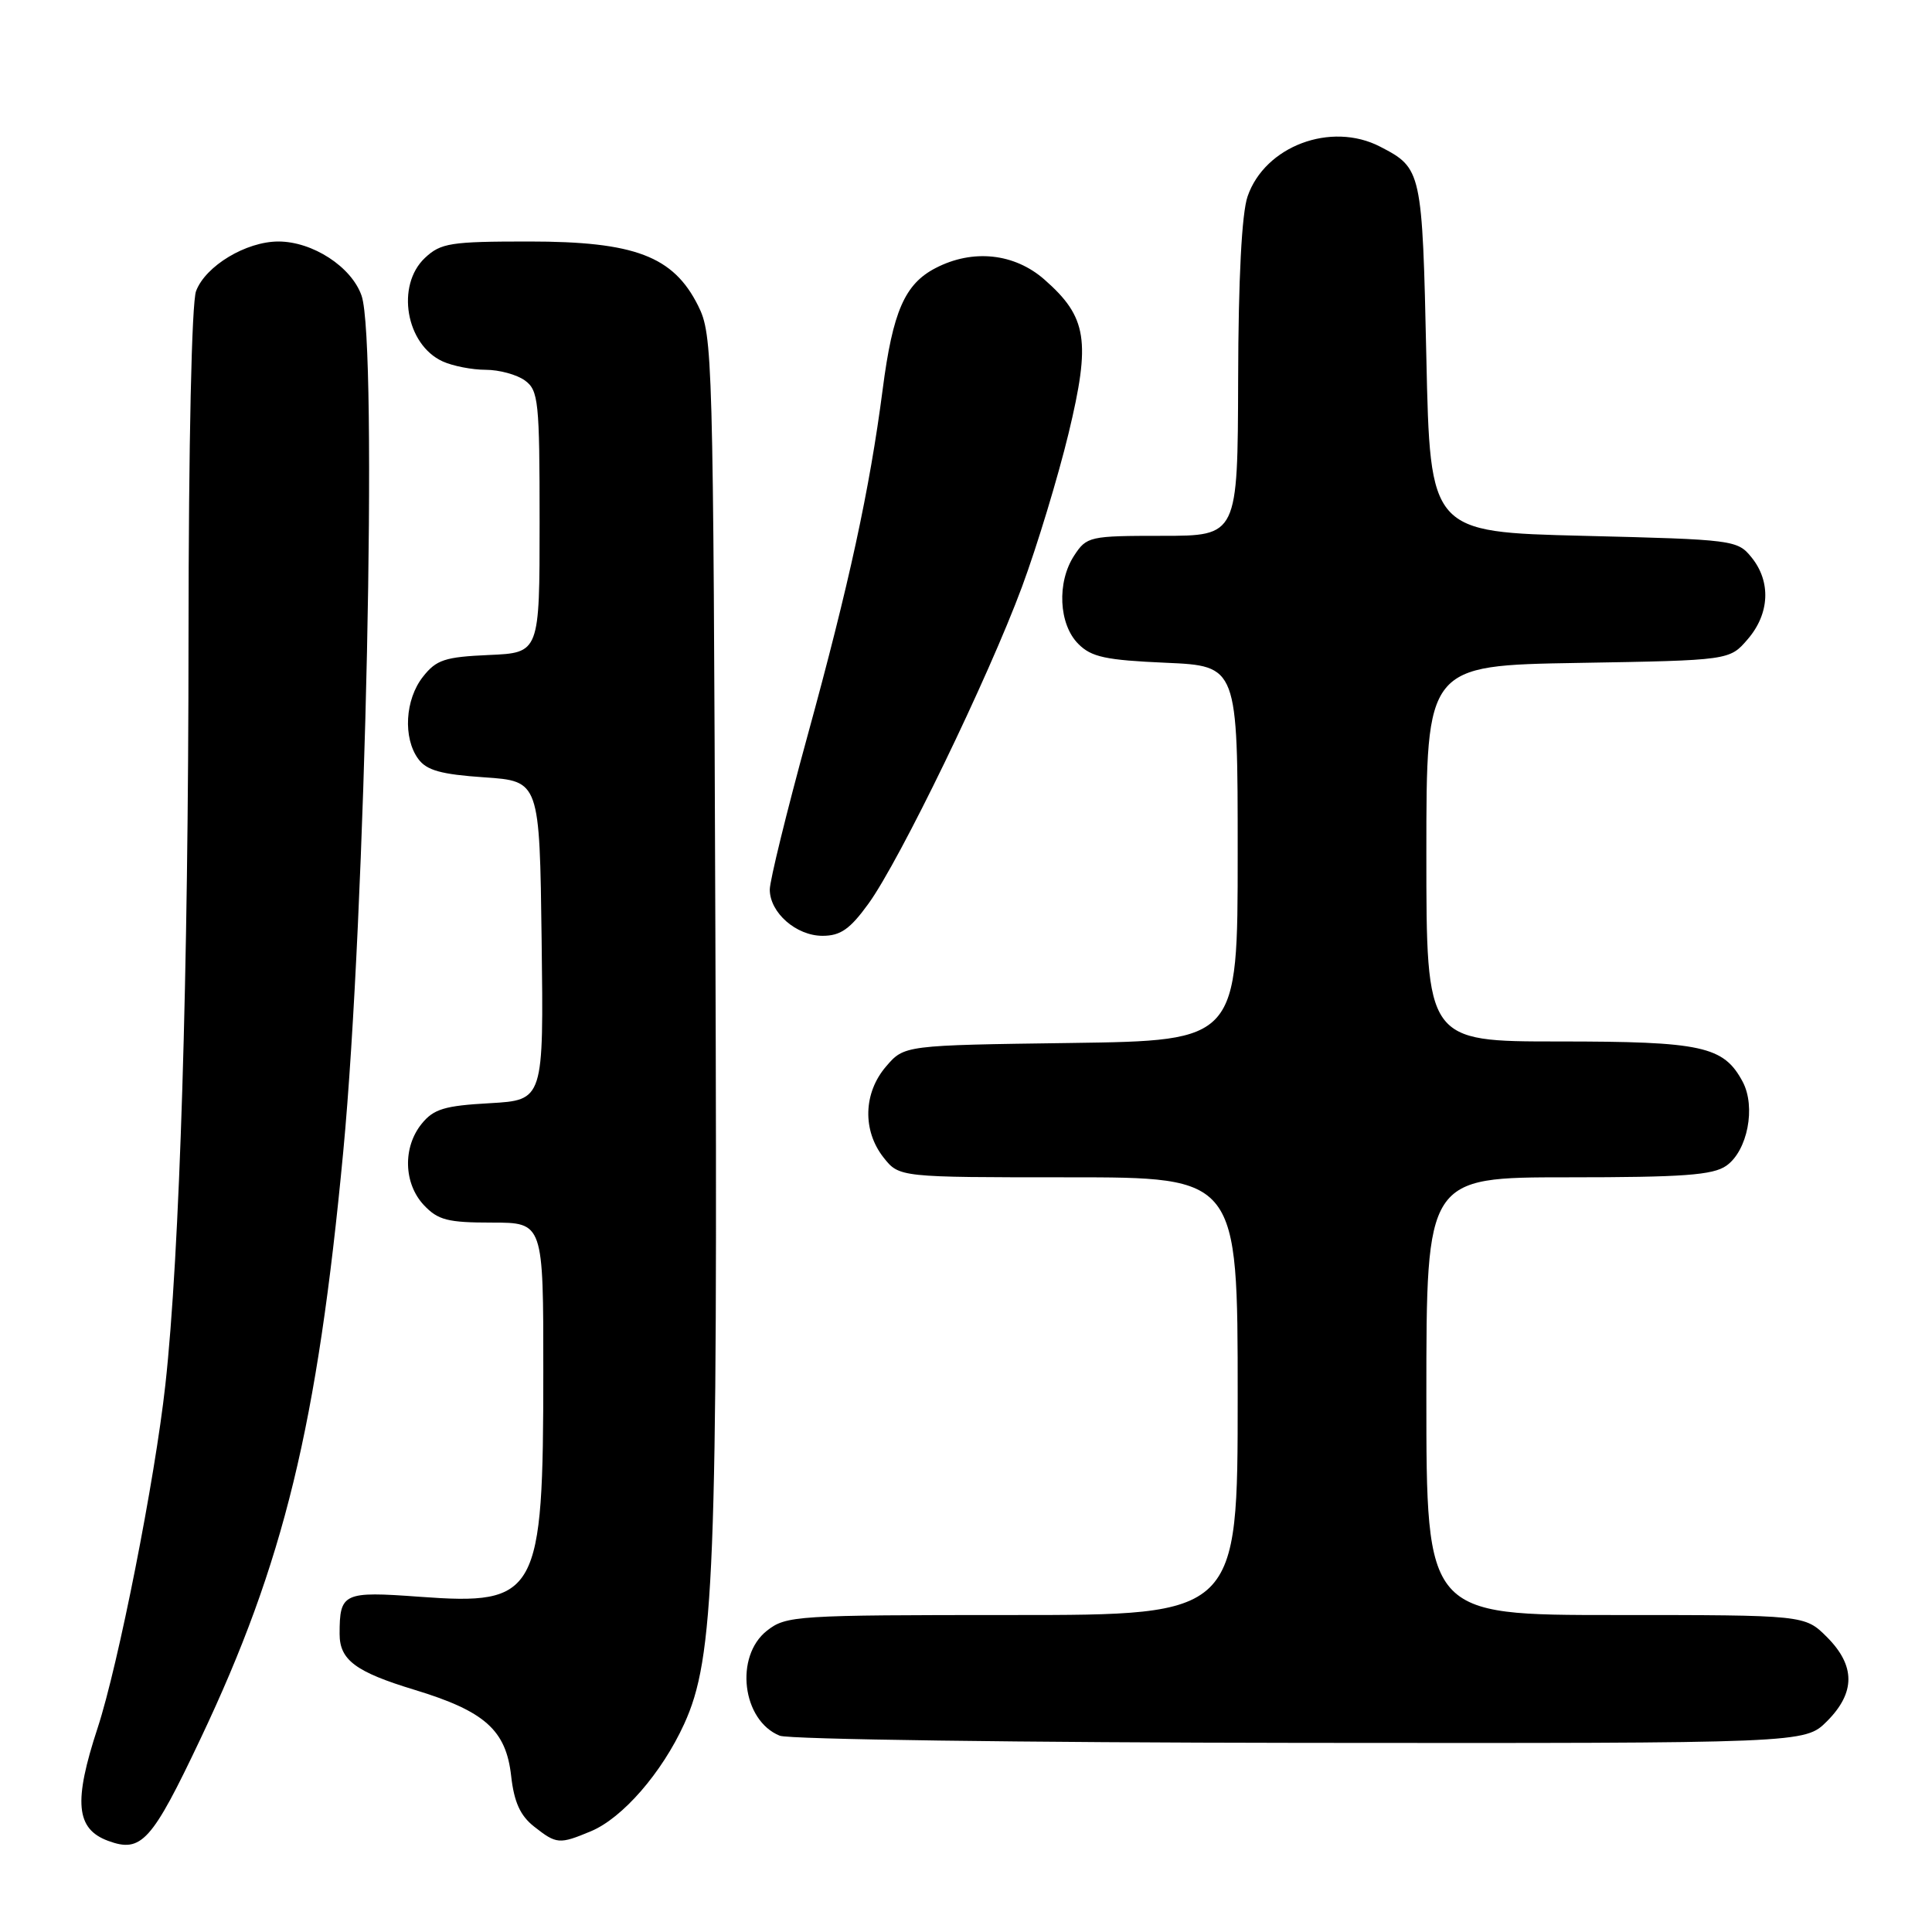 <?xml version="1.0" encoding="UTF-8" standalone="no"?>
<!DOCTYPE svg PUBLIC "-//W3C//DTD SVG 1.1//EN" "http://www.w3.org/Graphics/SVG/1.1/DTD/svg11.dtd" >
<svg xmlns="http://www.w3.org/2000/svg" xmlns:xlink="http://www.w3.org/1999/xlink" version="1.1" viewBox="0 0 256 256">
 <g >
 <path fill="currentColor"
d=" M 26.57 230.39 C 37.63 207.06 42.04 188.93 45.48 152.62 C 48.46 121.21 50.08 45.40 47.91 39.18 C 46.58 35.35 41.42 32.00 36.88 32.00 C 32.60 32.01 27.24 35.23 25.98 38.57 C 25.40 40.09 24.99 58.73 24.98 84.32 C 24.97 129.13 23.82 166.27 21.91 183.50 C 20.53 196.05 15.68 220.59 12.94 228.95 C 9.72 238.75 10.05 242.34 14.32 243.92 C 18.73 245.55 20.10 244.05 26.57 230.39 Z  M 78.30 242.65 C 82.49 240.90 87.69 234.92 90.65 228.45 C 94.66 219.69 95.11 208.48 94.79 123.50 C 94.51 46.81 94.44 44.38 92.50 40.50 C 89.22 33.94 84.10 32.00 70.10 32.00 C 59.70 32.00 58.41 32.20 56.31 34.17 C 52.43 37.82 53.78 45.67 58.66 47.89 C 60.00 48.50 62.56 49.00 64.36 49.00 C 66.15 49.00 68.49 49.64 69.56 50.42 C 71.35 51.73 71.50 53.16 71.50 69.17 C 71.50 86.50 71.50 86.50 64.79 86.79 C 58.94 87.05 57.81 87.42 56.04 89.68 C 53.67 92.69 53.38 97.77 55.42 100.56 C 56.53 102.08 58.44 102.61 64.17 103.00 C 71.50 103.50 71.50 103.50 71.77 124.64 C 72.04 145.77 72.04 145.77 64.90 146.18 C 58.91 146.51 57.46 146.95 55.88 148.90 C 53.35 152.02 53.48 156.82 56.17 159.69 C 58.04 161.67 59.33 162.00 65.17 162.00 C 72.00 162.00 72.00 162.00 71.99 181.75 C 71.99 211.41 71.26 212.73 55.60 211.58 C 45.48 210.84 45.00 211.06 45.00 216.51 C 45.00 219.96 47.12 221.54 54.93 223.91 C 64.24 226.74 67.05 229.24 67.73 235.32 C 68.12 238.80 68.94 240.59 70.77 242.03 C 73.74 244.37 74.11 244.40 78.30 242.65 Z  M 242.08 228.08 C 245.87 224.28 245.87 220.72 242.08 216.92 C 239.15 214.00 239.15 214.00 214.08 214.00 C 189.00 214.00 189.00 214.00 189.00 185.00 C 189.00 156.00 189.00 156.00 207.78 156.00 C 223.01 156.00 226.97 155.71 228.74 154.47 C 231.56 152.50 232.69 146.67 230.91 143.33 C 228.39 138.62 225.54 138.00 206.55 138.00 C 189.00 138.00 189.00 138.00 189.00 113.09 C 189.00 88.18 189.00 88.18 209.09 87.84 C 229.18 87.50 229.18 87.50 231.59 84.69 C 234.49 81.32 234.69 77.07 232.09 73.86 C 230.22 71.55 229.73 71.49 209.84 71.00 C 189.50 70.50 189.50 70.50 189.00 47.40 C 188.46 22.56 188.40 22.29 182.87 19.43 C 176.37 16.07 167.60 19.36 165.31 26.03 C 164.54 28.26 164.09 36.92 164.06 50.25 C 164.00 71.00 164.00 71.00 154.02 71.00 C 144.36 71.00 143.99 71.08 142.33 73.62 C 140.02 77.15 140.28 82.73 142.89 85.33 C 144.62 87.07 146.52 87.47 154.48 87.82 C 164.00 88.24 164.00 88.24 164.00 113.07 C 164.00 137.89 164.00 137.89 141.91 138.20 C 119.82 138.50 119.82 138.50 117.41 141.31 C 114.40 144.81 114.26 149.79 117.07 153.37 C 119.15 156.00 119.15 156.00 141.57 156.00 C 164.00 156.00 164.00 156.00 164.00 185.00 C 164.00 214.00 164.00 214.00 134.13 214.00 C 105.44 214.00 104.17 214.08 101.63 216.07 C 97.30 219.48 98.33 227.98 103.32 229.99 C 104.52 230.48 135.57 230.90 172.33 230.94 C 239.15 231.00 239.15 231.00 242.08 228.08 Z  M 115.07 119.75 C 119.22 114.03 130.96 89.80 135.43 77.73 C 137.42 72.35 140.19 63.22 141.59 57.43 C 144.55 45.14 144.06 42.02 138.40 37.05 C 134.42 33.55 128.90 32.96 123.97 35.52 C 119.89 37.63 118.30 41.26 116.96 51.59 C 115.23 64.90 112.52 77.39 106.98 97.57 C 104.24 107.56 102.00 116.69 102.00 117.87 C 102.00 120.93 105.50 124.00 108.99 124.00 C 111.37 124.00 112.63 123.12 115.07 119.75 Z "/>
</g>
</svg>